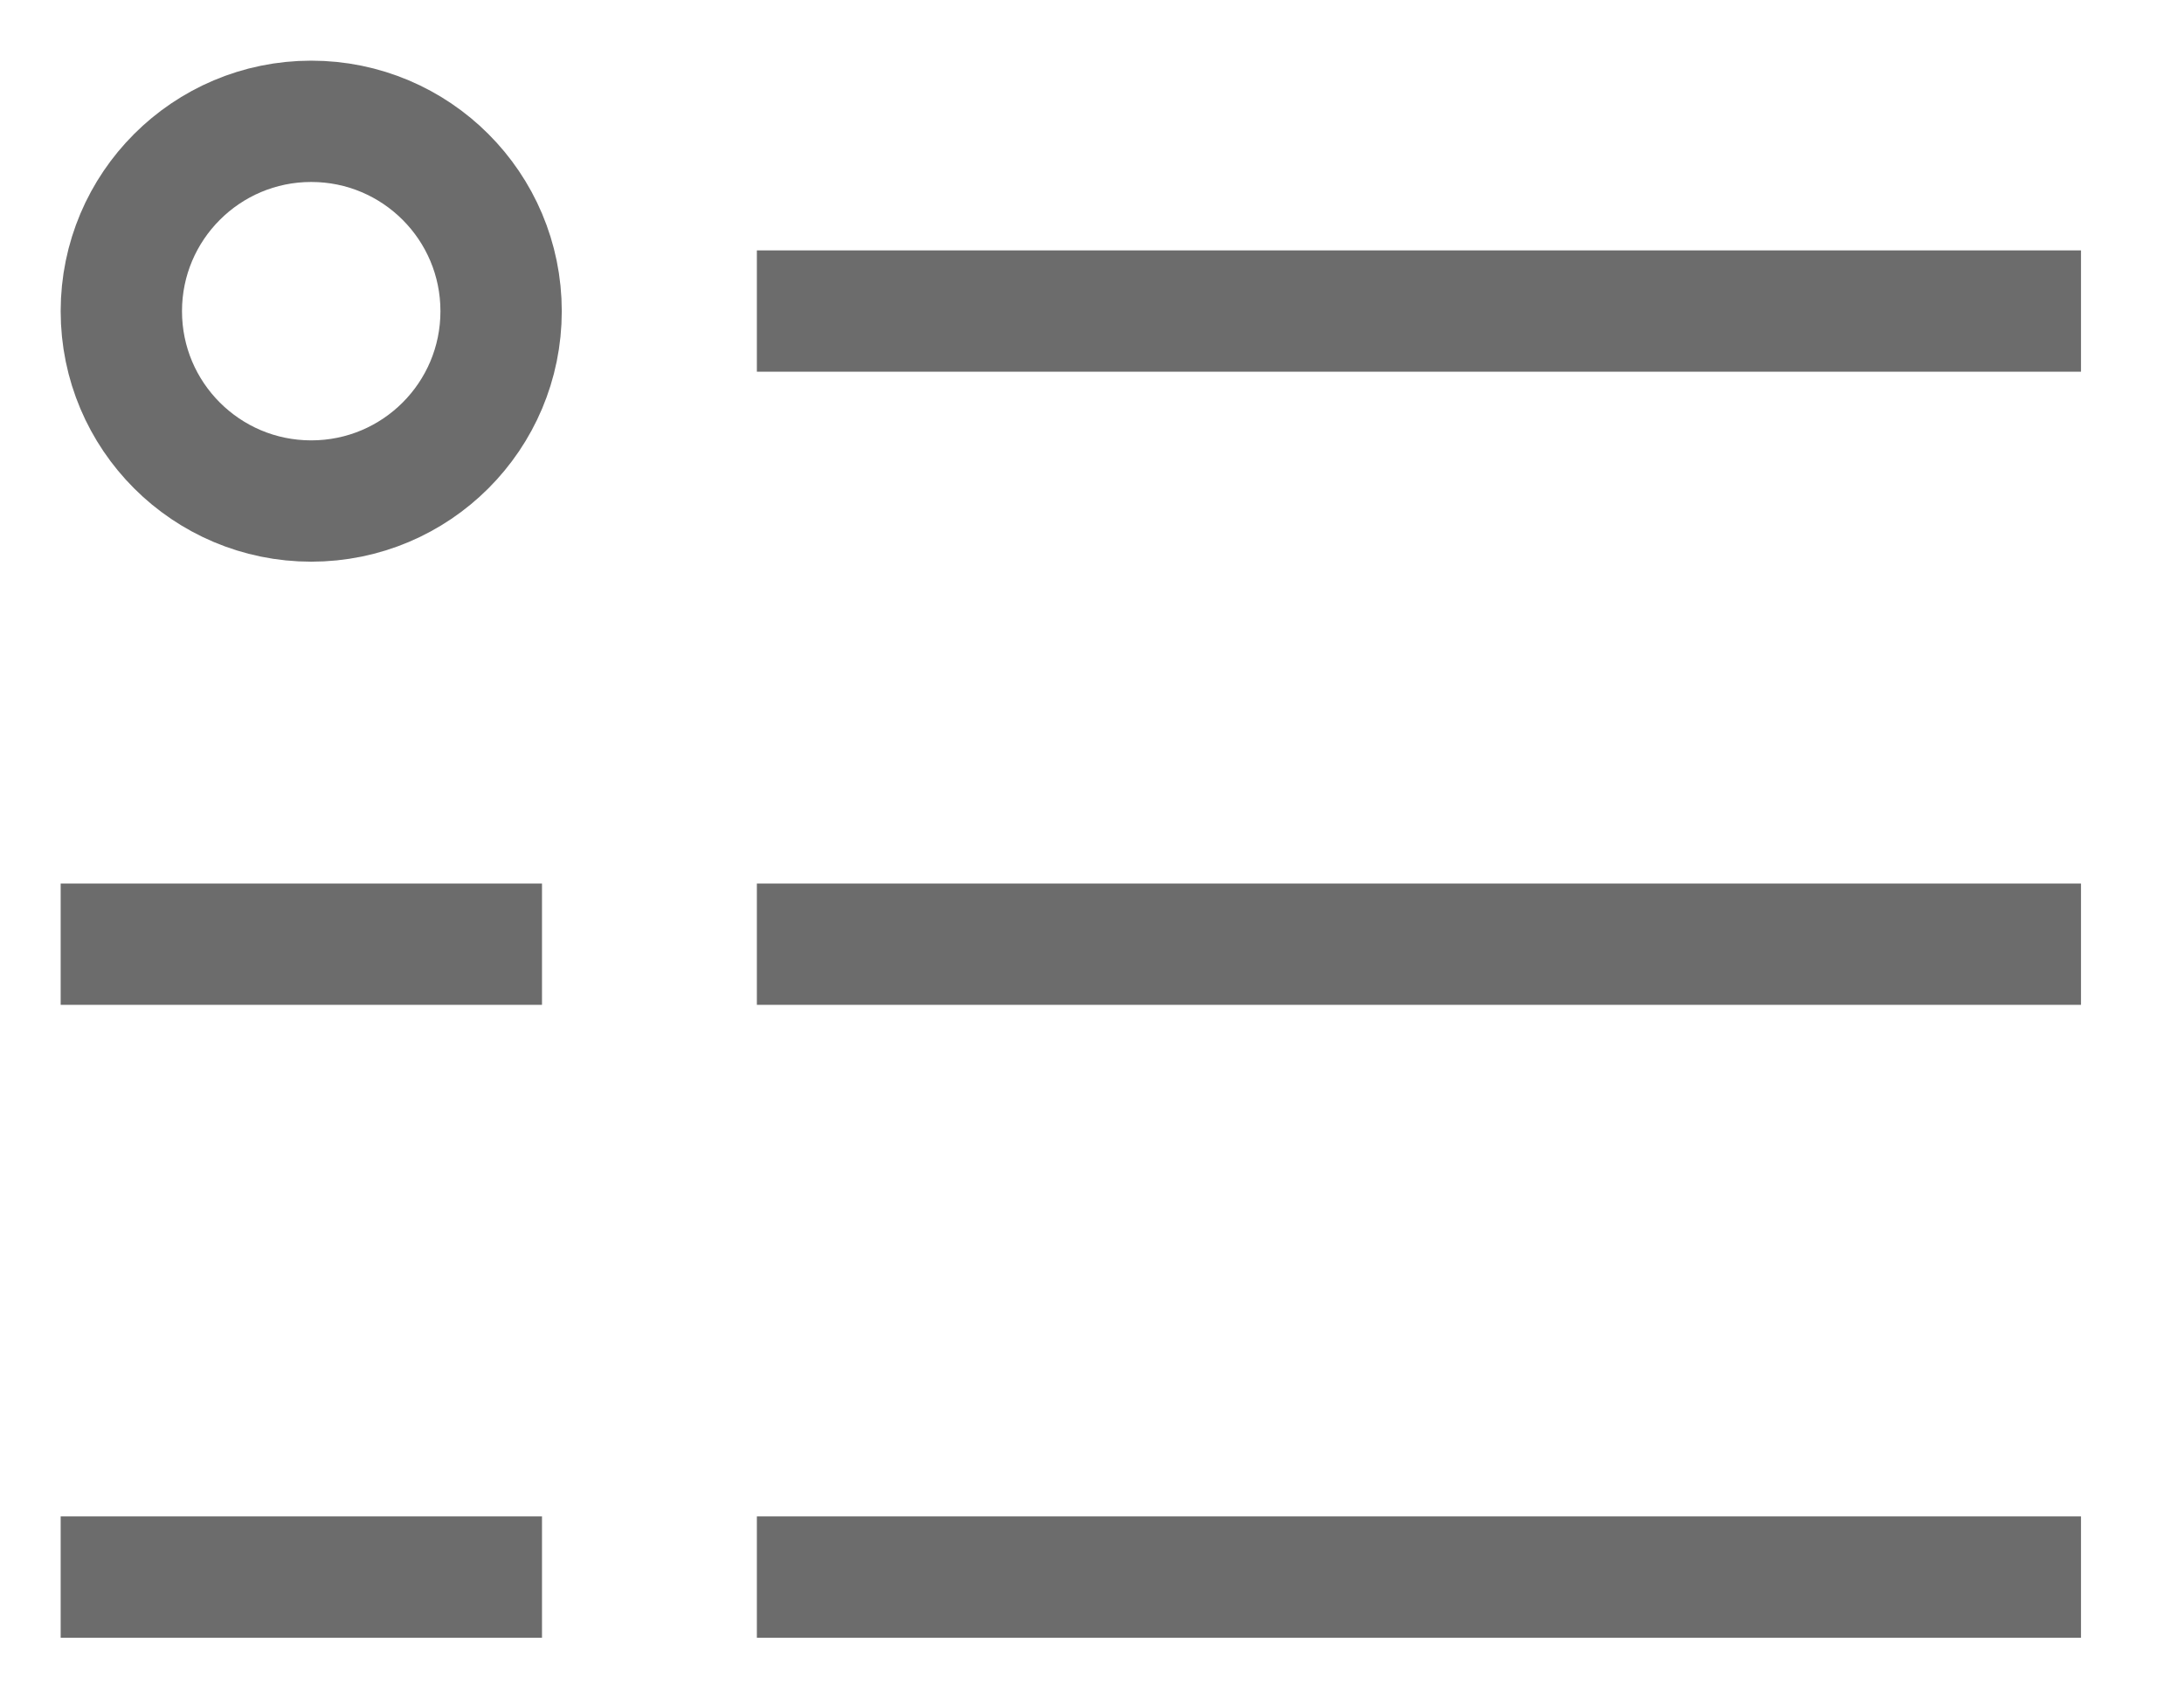 <svg width="18" height="14" viewBox="0 0 18 14" fill="none" xmlns="http://www.w3.org/2000/svg">
<path d="M2.565 4.13C3.43 4.13 4.13 3.43 4.13 2.565C4.13 1.701 3.43 1 2.565 1C1.701 1 1 1.701 1 2.565C1 3.43 1.701 4.13 2.565 4.13Z" stroke="#6C6C6C" stroke-miterlimit="10" stroke-linecap="square"/>
<path d="M6.738 2.564H16.651" stroke="#6C6C6C" stroke-miterlimit="10" stroke-linecap="square"/>
<path d="M6.738 7.783H16.651" stroke="#6C6C6C" stroke-miterlimit="10" stroke-linecap="square"/>
<path d="M6.738 13H16.651" stroke="#6C6C6C" stroke-miterlimit="10" stroke-linecap="square"/>
<path d="M1 13H3.967" stroke="#6C6C6C" stroke-miterlimit="10" stroke-linecap="square"/>
<path d="M1 7.783H3.967" stroke="#6C6C6C" stroke-miterlimit="10" stroke-linecap="square"/>
</svg>

